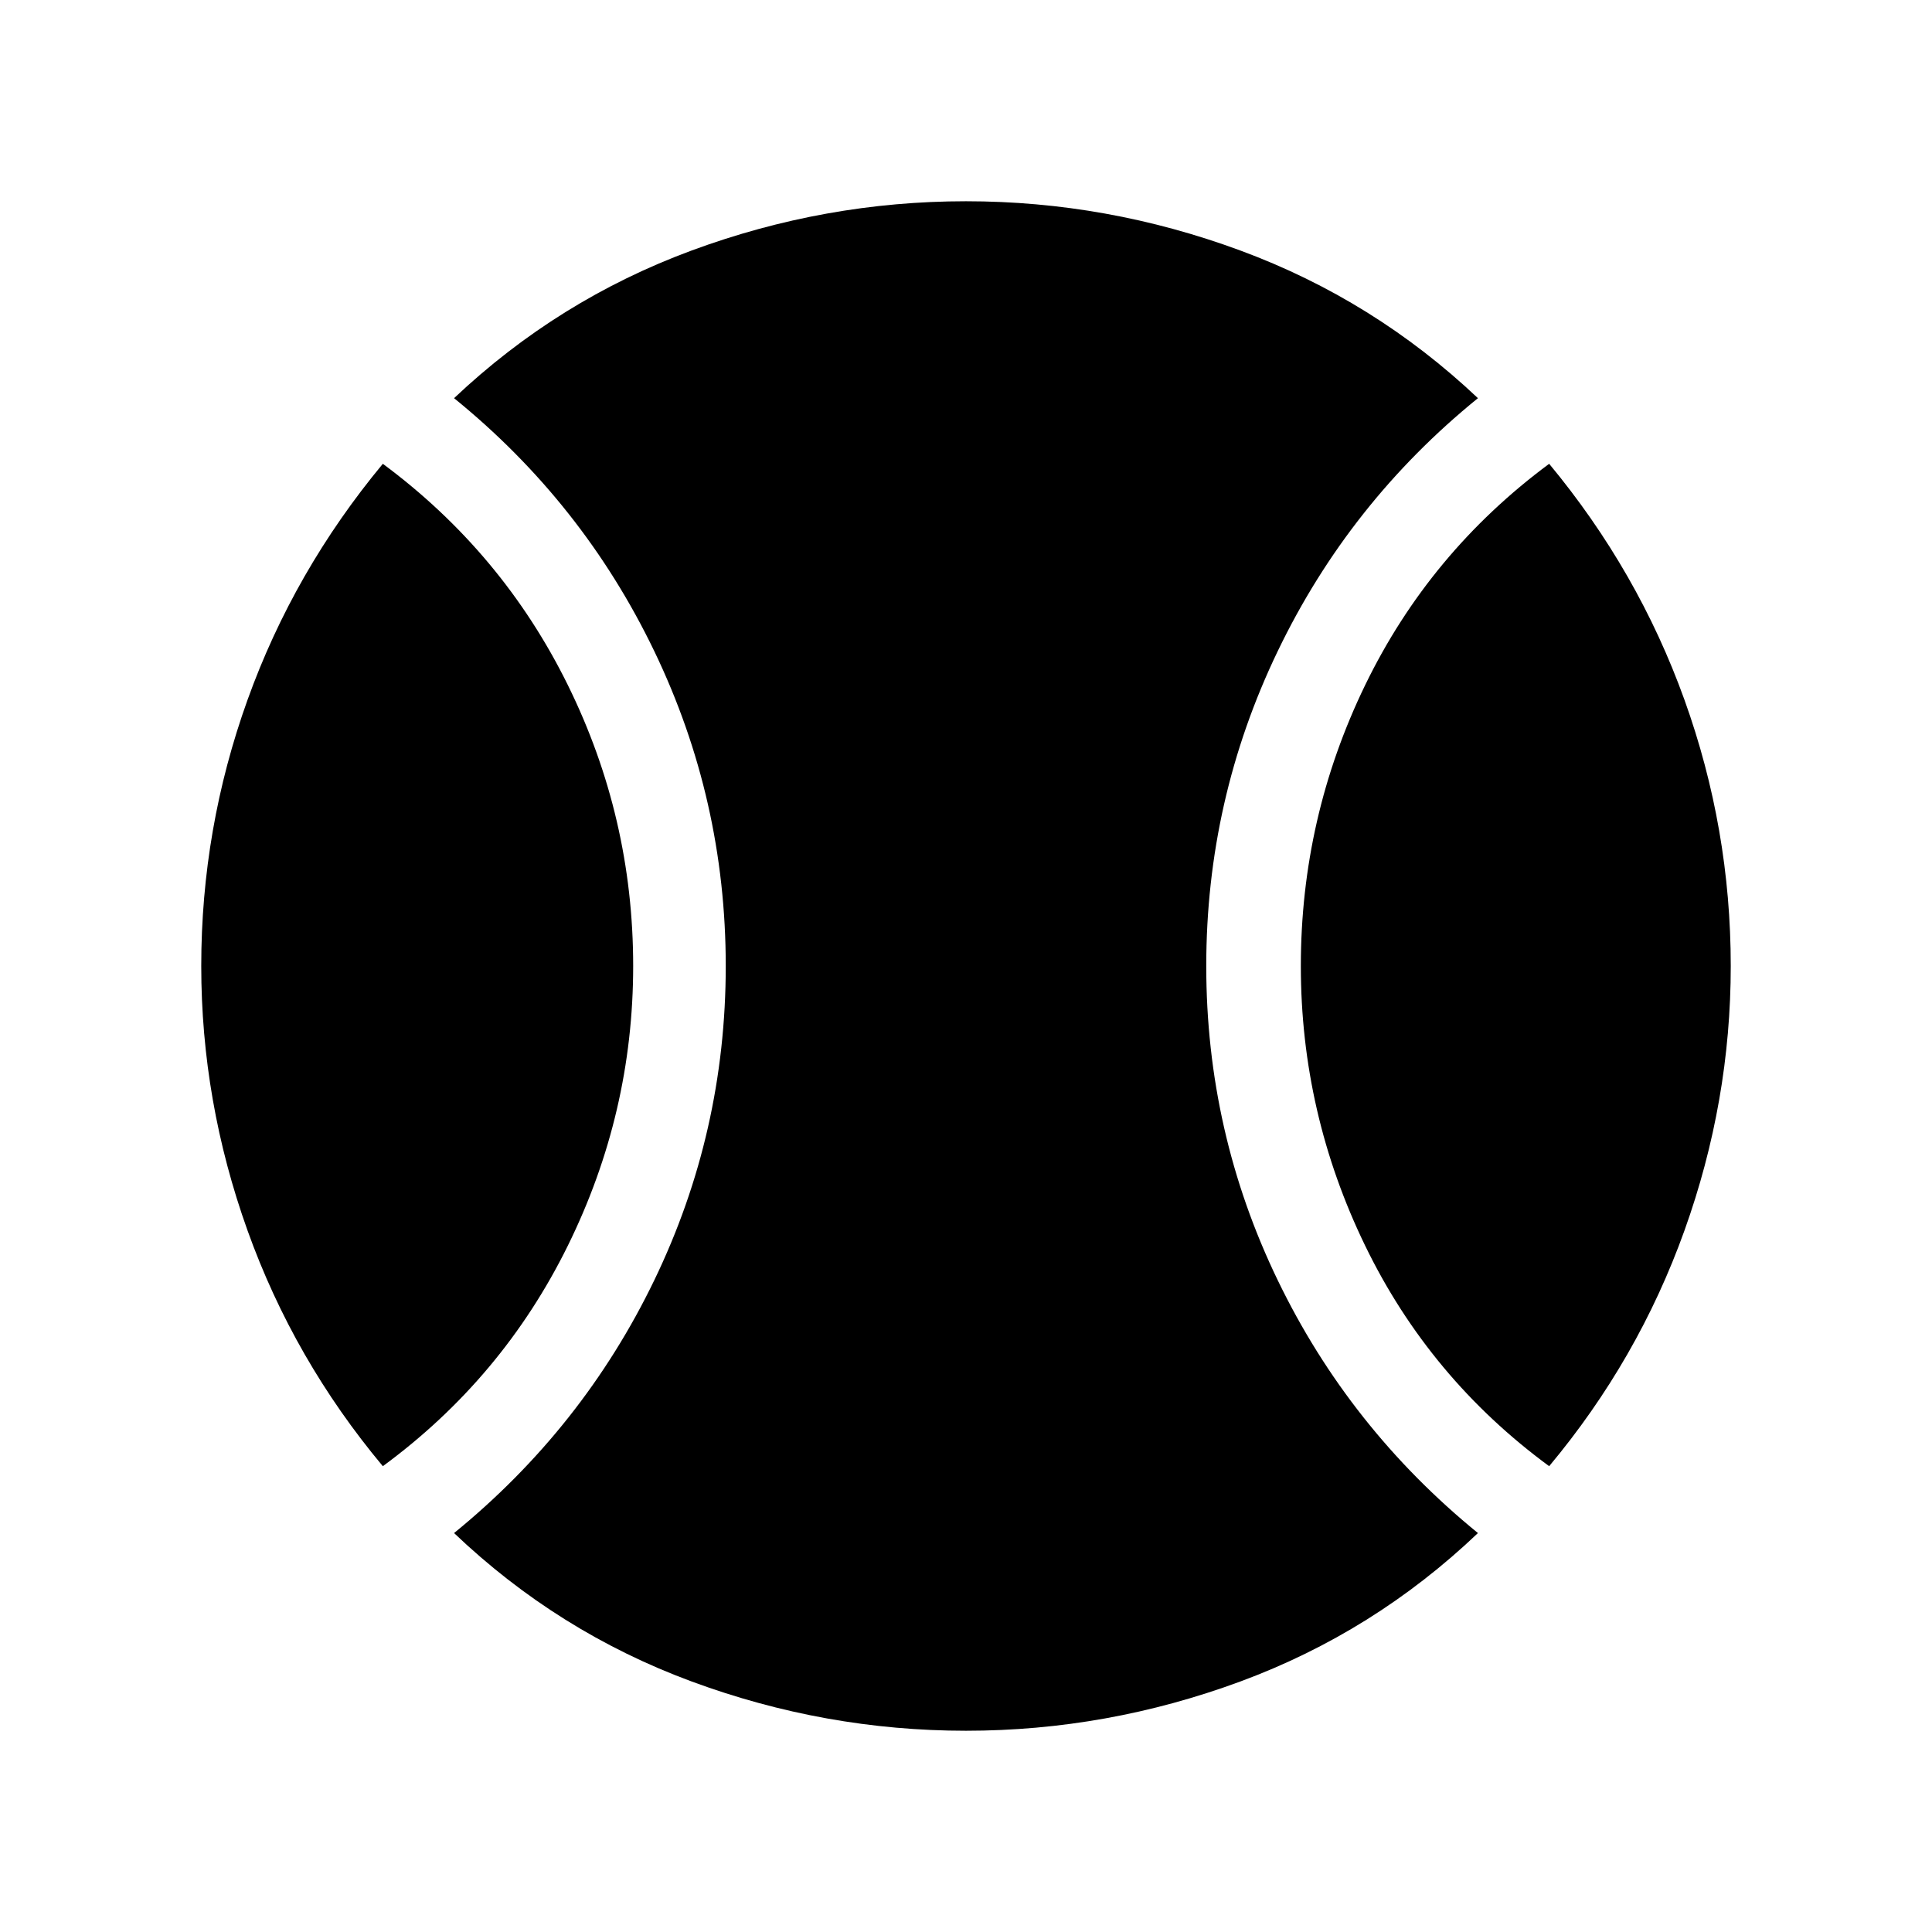 <svg xmlns="http://www.w3.org/2000/svg" width="48" height="48" viewBox="0 -960 960 960"><path d="M190.23-231.46Q146-284.39 123-348.56 100-412.73 100-480q0-68.27 23-132.25 23-63.98 67.23-117.29 59.46 44.08 91.93 109.95 32.46 65.86 32.46 139.57 0 73.1-32.46 138.98-32.47 65.89-91.93 109.58ZM480.01-100q-70.09 0-136.39-24.5-66.31-24.5-118-73.73 64-52.16 99.5-125.66T360.62-480q0-82.61-35.5-156.42-35.5-73.81-99.5-125.73Q277.31-811 343.61-835.5 409.9-860 479.99-860q70.09 0 136.39 24.5 66.31 24.5 118 73.35-64 51.92-99.5 125.73T599.38-480q0 82.61 35.5 156.11 35.5 73.5 99.5 125.66Q682.69-149 616.39-124.5 550.1-100 480.01-100Zm289.76-131.46q-59.46-43.69-91.43-109.56-31.96-65.87-31.96-138.96 0-73.71 31.96-139.6 31.97-65.88 91.43-109.96Q814-676.23 837-612.25q23 63.98 23 132.25 0 67.27-23 131.44t-67.23 117.1Z"/></svg>